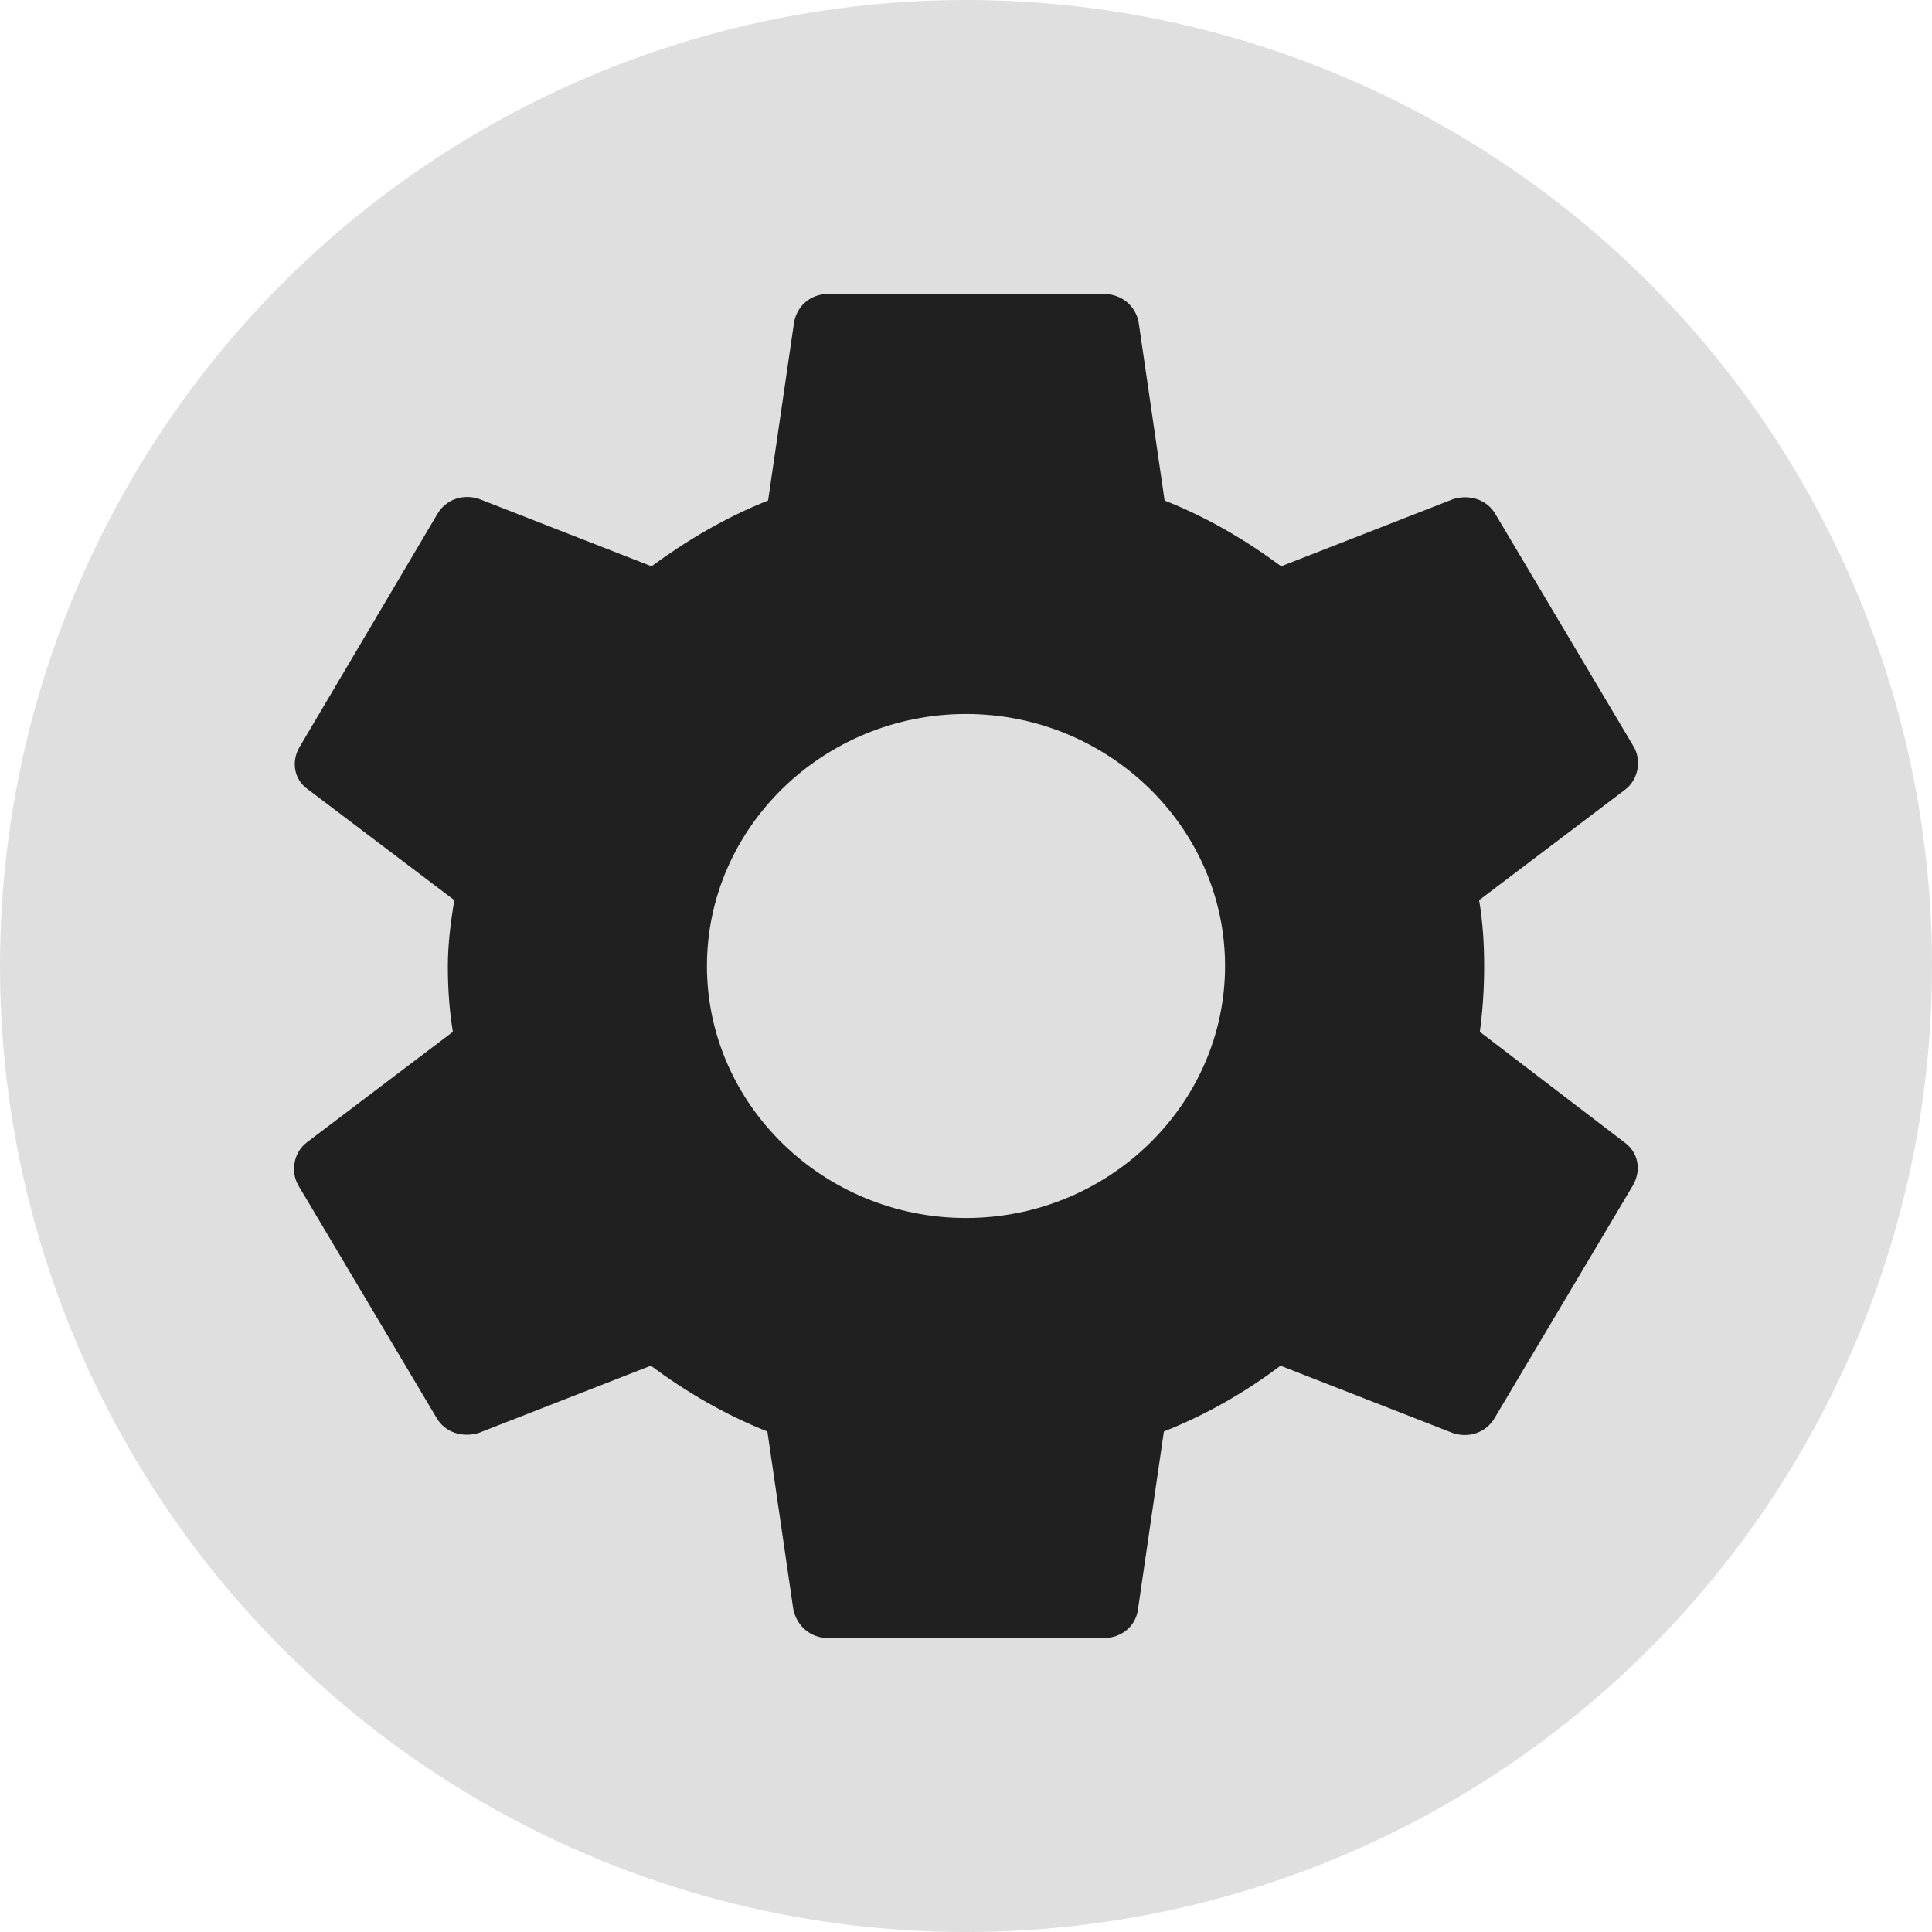 <svg width="46" height="46" viewBox="0 0 46 46" fill="none" xmlns="http://www.w3.org/2000/svg">
<circle cx="23" cy="23" r="23" fill="#DFDFDF"/>
<path d="M35.234 24.567C35.302 24.067 35.337 23.55 35.337 23C35.337 22.467 35.302 21.933 35.217 21.433L38.695 18.8C39.003 18.567 39.089 18.117 38.901 17.783L35.611 12.25C35.405 11.883 34.977 11.767 34.6 11.883L30.505 13.483C29.648 12.85 28.74 12.317 27.729 11.917L27.112 7.683C27.044 7.283 26.701 7 26.29 7H19.71C19.299 7 18.973 7.283 18.905 7.683L18.288 11.917C17.277 12.317 16.352 12.867 15.512 13.483L11.417 11.883C11.04 11.75 10.612 11.883 10.406 12.25L7.134 17.783C6.928 18.133 6.997 18.567 7.339 18.8L10.818 21.433C10.732 21.933 10.663 22.483 10.663 23C10.663 23.517 10.698 24.067 10.783 24.567L7.305 27.2C6.997 27.433 6.911 27.883 7.099 28.217L10.389 33.75C10.595 34.117 11.023 34.233 11.4 34.117L15.495 32.517C16.352 33.15 17.26 33.683 18.271 34.083L18.888 38.317C18.973 38.717 19.299 39 19.71 39H26.29C26.701 39 27.044 38.717 27.095 38.317L27.712 34.083C28.723 33.683 29.648 33.15 30.488 32.517L34.583 34.117C34.96 34.25 35.388 34.117 35.594 33.75L38.883 28.217C39.089 27.85 39.003 27.433 38.678 27.2L35.234 24.567ZM23 29C19.607 29 16.832 26.3 16.832 23C16.832 19.7 19.607 17 23 17C26.393 17 29.168 19.7 29.168 23C29.168 26.3 26.393 29 23 29Z" fill="#202020"/>
</svg>
